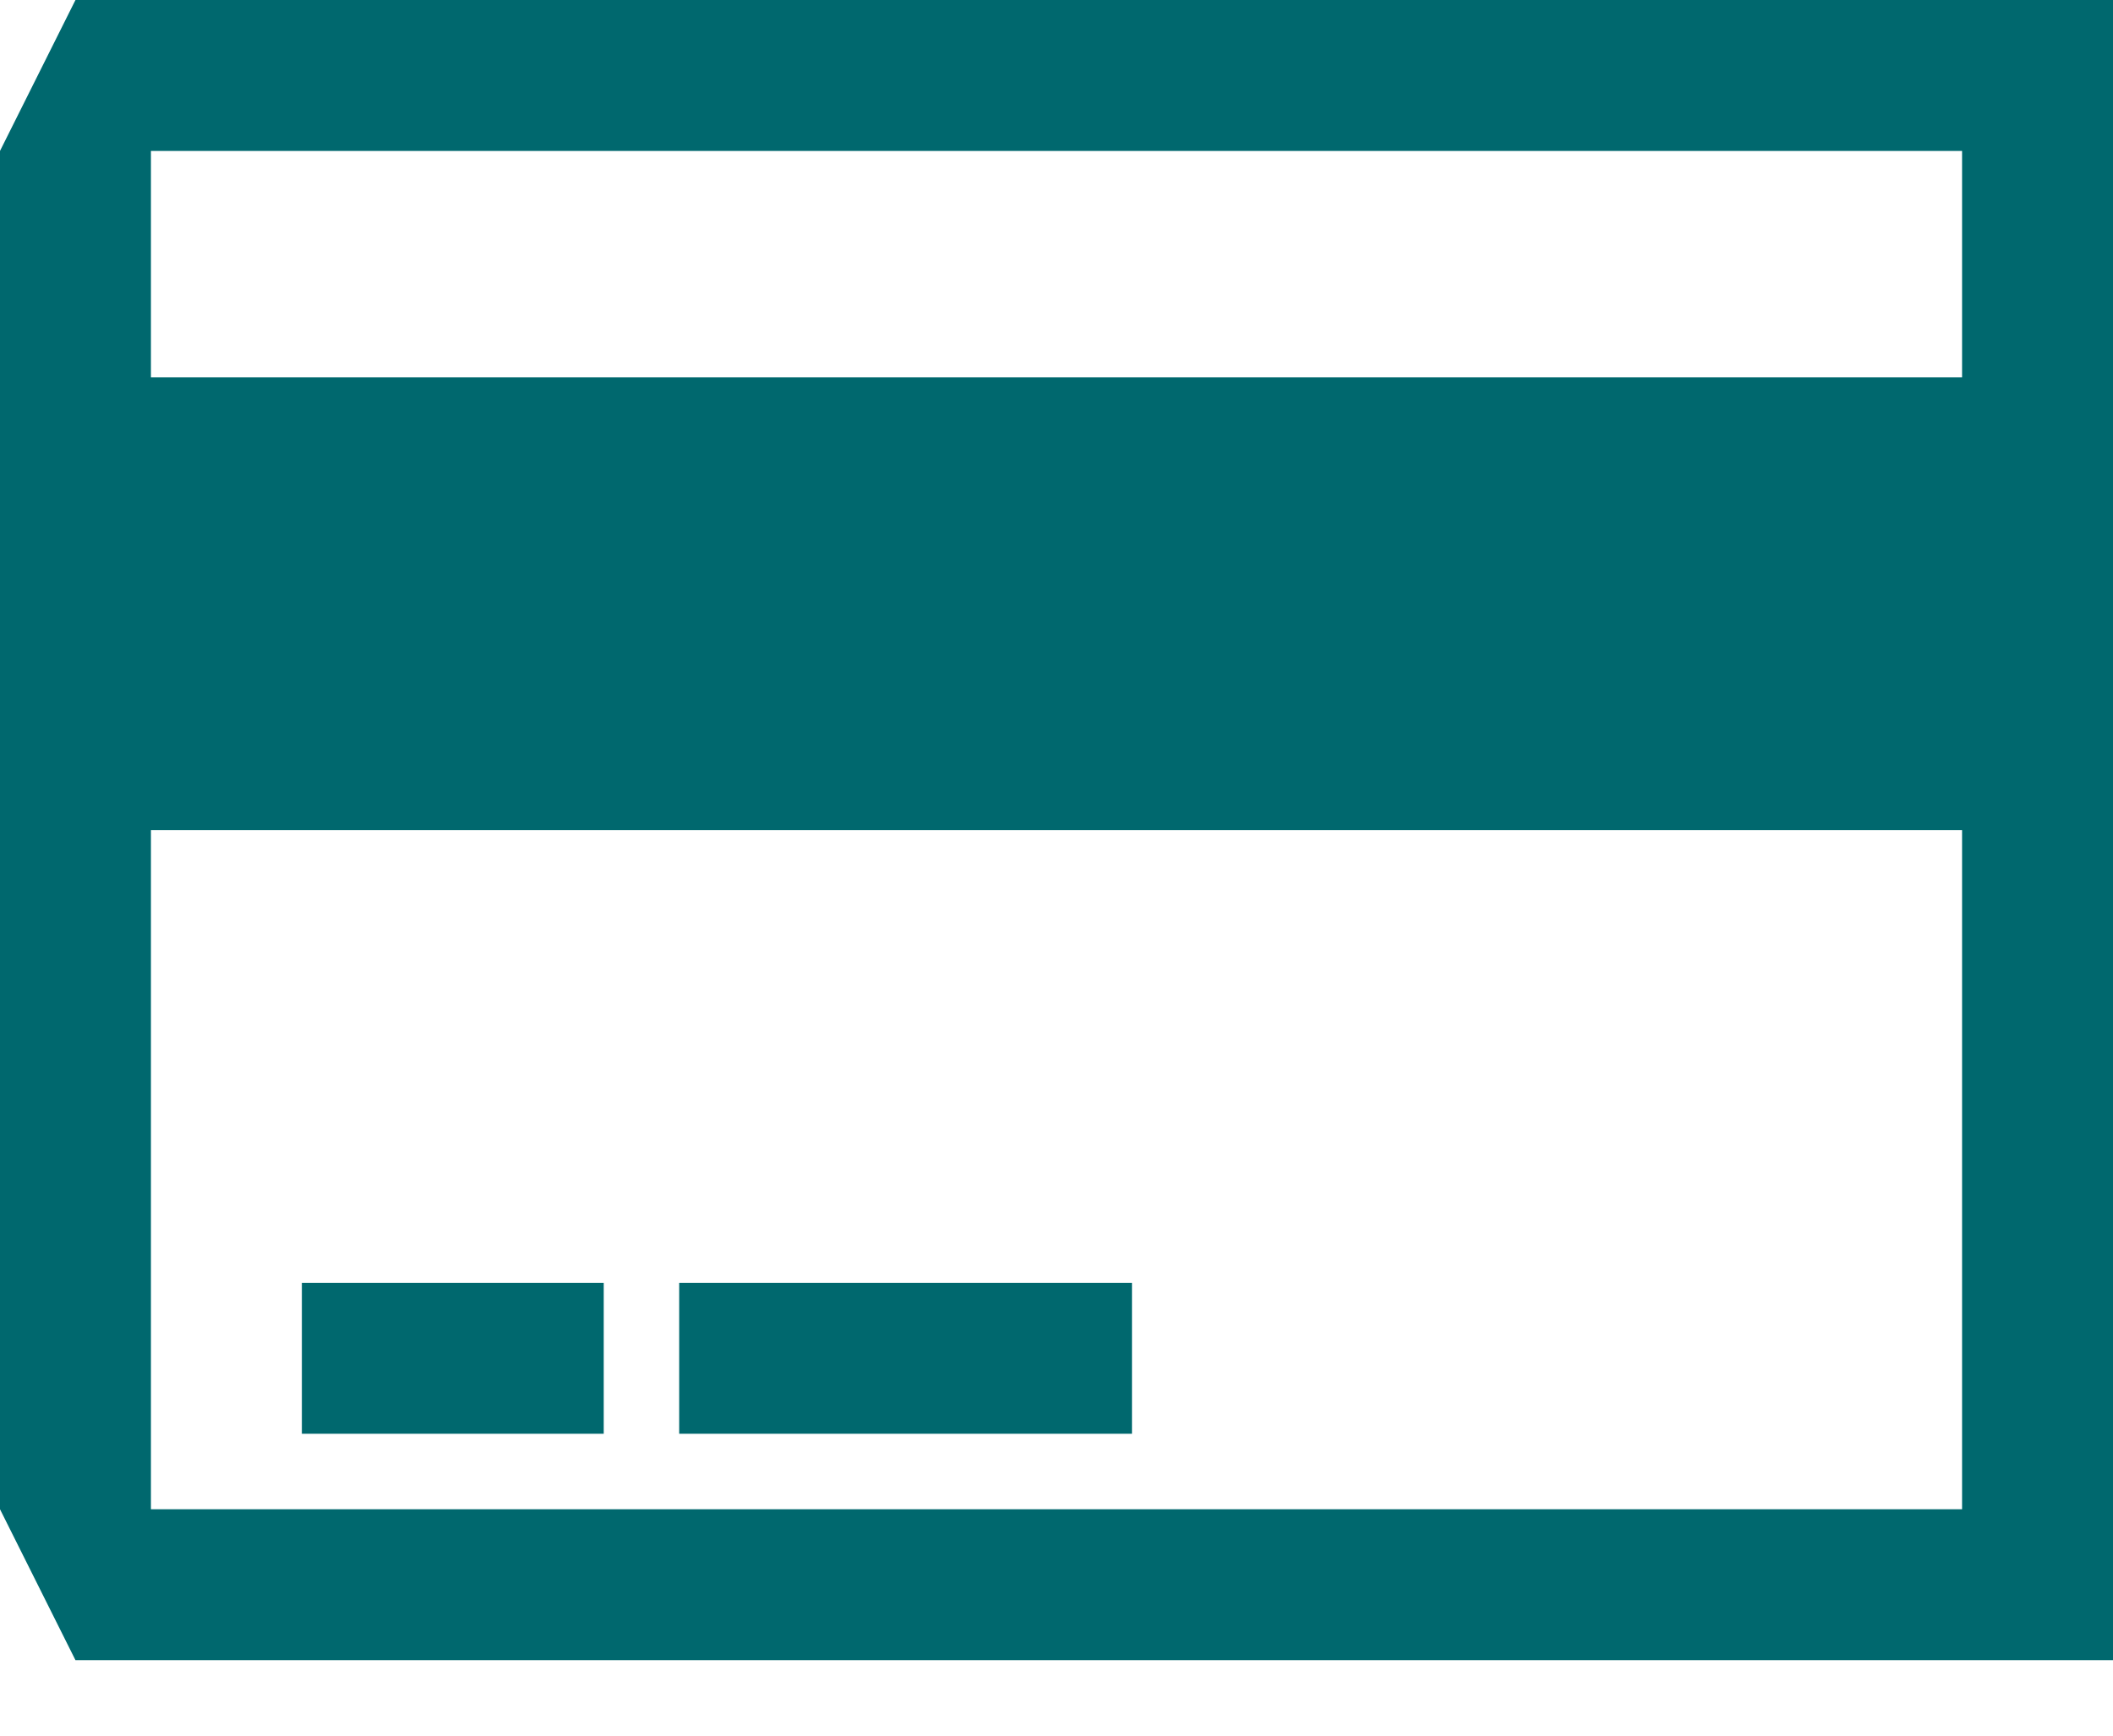 <svg id="credit-card" version="1" xmlns="http://www.w3.org/2000/svg" viewBox="0 3 28 23"><path fill="#00686E" d="M26 3h2v22H2 1l-1-2V5l1-2h25zM2 5v3h24V5H2zm24 18v-9H2v9h24zM4 22v-2h4v2H4zm5 0v-2h6v2H9z"/></svg>